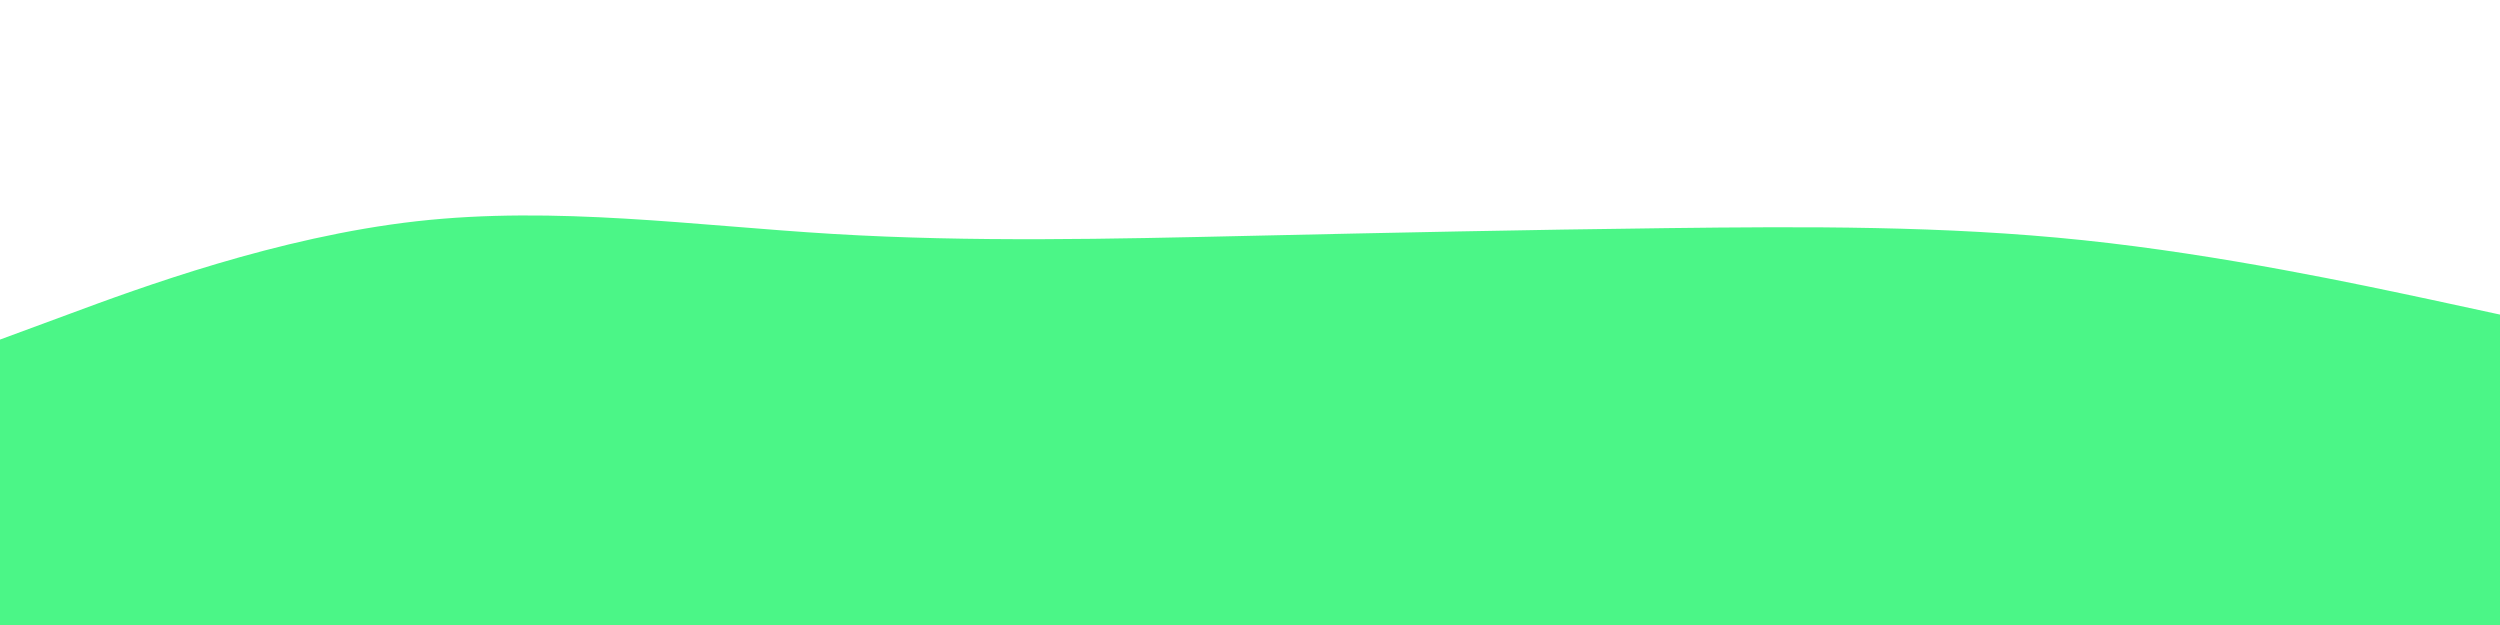 <svg id="visual" viewBox="0 0 1200 300" width="1200" height="300" xmlns="http://www.w3.org/2000/svg" xmlns:xlink="http://www.w3.org/1999/xlink" version="1.1"><path d="M0 163L33.3 150.7C66.7 138.3 133.3 113.7 200 106.2C266.7 98.7 333.3 108.3 400 112.3C466.7 116.3 533.3 114.7 600 113.2C666.7 111.7 733.3 110.3 800 109.5C866.7 108.7 933.3 108.3 1000 115.3C1066.7 122.3 1133.3 136.7 1166.7 143.8L1200 151L1200 301L1166.7 301C1133.3 301 1066.7 301 1000 301C933.3 301 866.7 301 800 301C733.3 301 666.7 301 600 301C533.3 301 466.7 301 400 301C333.3 301 266.7 301 200 301C133.3 301 66.7 301 33.3 301L0 301Z" fill="#4bf687" stroke-linecap="round" stroke-linejoin="miter"></path></svg>